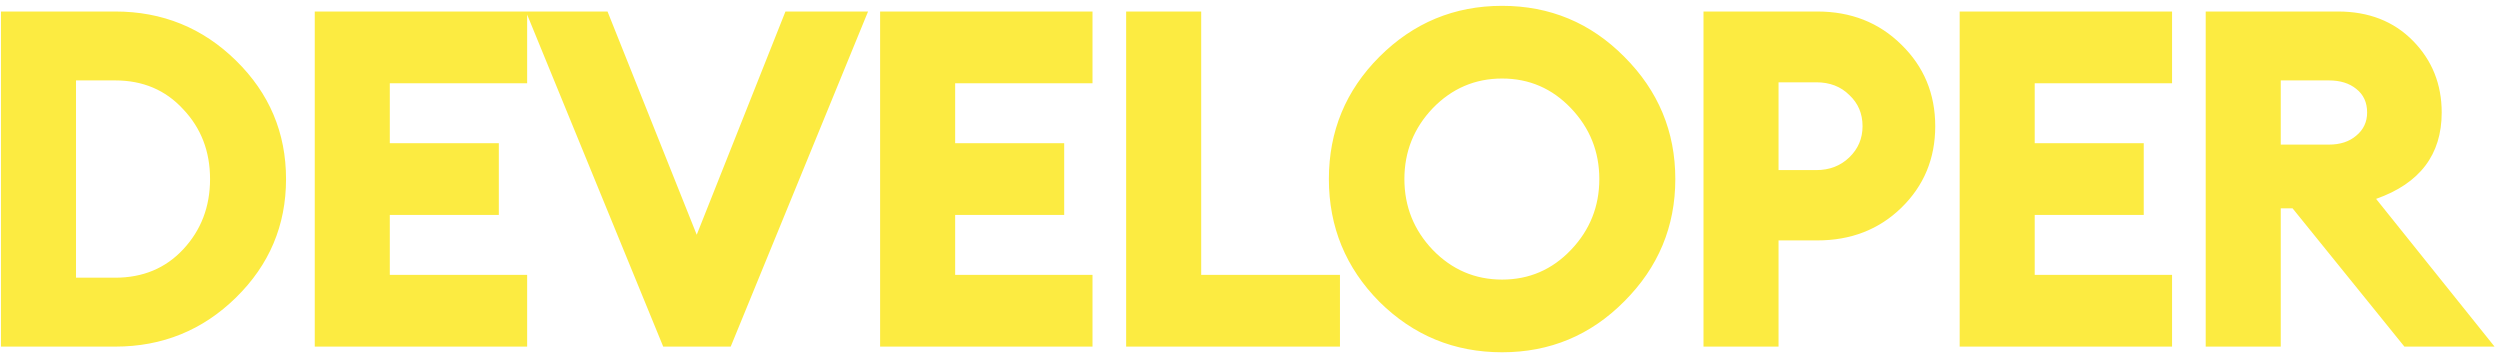 <svg width="339" height="48" viewBox="0 0 339 48" fill="none" xmlns="http://www.w3.org/2000/svg">
<path d="M0.131 47V1.56H15.619C22.019 1.56 27.481 3.779 32.003 8.216C36.526 12.653 38.787 18.008 38.787 24.28C38.787 30.552 36.526 35.907 32.003 40.344C27.481 44.781 22.019 47 15.619 47H0.131ZM10.307 37.656H15.619C19.374 37.656 22.446 36.376 24.835 33.816C27.267 31.213 28.483 28.035 28.483 24.28C28.483 20.525 27.267 17.368 24.835 14.808C22.446 12.205 19.374 10.904 15.619 10.904H10.307V37.656ZM42.681 47V1.56H71.481V11.288H52.857V19.416H67.641V29.144H52.857V37.272H71.481V47H42.681ZM89.932 47L71.308 1.56H82.38L94.476 31.832L106.508 1.56H117.708L99.084 47H89.932ZM119.344 47V1.56H148.144V11.288H129.52V19.416H144.304V29.144H129.52V37.272H148.144V47H119.344ZM152.706 47V1.56H162.882V37.272H181.698V47H152.706ZM194.276 33.88C196.879 36.568 200.015 37.912 203.684 37.912C207.354 37.912 210.468 36.568 213.028 33.88C215.588 31.192 216.868 27.992 216.868 24.28C216.868 20.568 215.588 17.368 213.028 14.68C210.468 11.992 207.354 10.648 203.684 10.648C200.015 10.648 196.879 11.992 194.276 14.68C191.716 17.368 190.436 20.568 190.436 24.28C190.436 27.992 191.716 31.192 194.276 33.88ZM220.26 40.856C215.695 45.464 210.17 47.768 203.684 47.768C197.199 47.768 191.652 45.485 187.044 40.92C182.479 36.312 180.196 30.765 180.196 24.28C180.196 17.795 182.479 12.269 187.044 7.704C191.652 3.096 197.199 0.792 203.684 0.792C210.17 0.792 215.695 3.096 220.26 7.704C224.868 12.312 227.172 17.837 227.172 24.28C227.172 30.723 224.868 36.248 220.26 40.856ZM257.81 6.04C260.882 9.027 262.418 12.717 262.418 17.112C262.418 21.507 260.882 25.197 257.81 28.184C254.78 31.128 250.983 32.6 246.418 32.6H241.17V47H230.994V1.56H246.418C250.983 1.56 254.78 3.053 257.81 6.04ZM252.562 17.112C252.562 15.405 251.964 13.997 250.77 12.888C249.618 11.736 248.124 11.16 246.29 11.16H241.17V23.064H246.29C248.082 23.064 249.575 22.488 250.77 21.336C251.964 20.184 252.562 18.776 252.562 17.112ZM265.731 47V1.56H294.531V11.288H275.907V19.416H290.691V29.144H275.907V37.272H294.531V47H265.731ZM299.094 47V1.56H317.014C321.195 1.56 324.587 2.883 327.19 5.528C329.792 8.173 331.094 11.416 331.094 15.256C331.094 20.973 328.128 24.877 322.198 26.968L338.262 47H326.038L310.87 28.248H309.27V47H299.094ZM309.27 19.608H315.798C317.334 19.608 318.571 19.203 319.51 18.392C320.491 17.581 320.982 16.536 320.982 15.256C320.982 13.891 320.491 12.824 319.51 12.056C318.571 11.288 317.334 10.904 315.798 10.904H309.27V19.608Z" fill="#FCEB41"/>
</svg>
